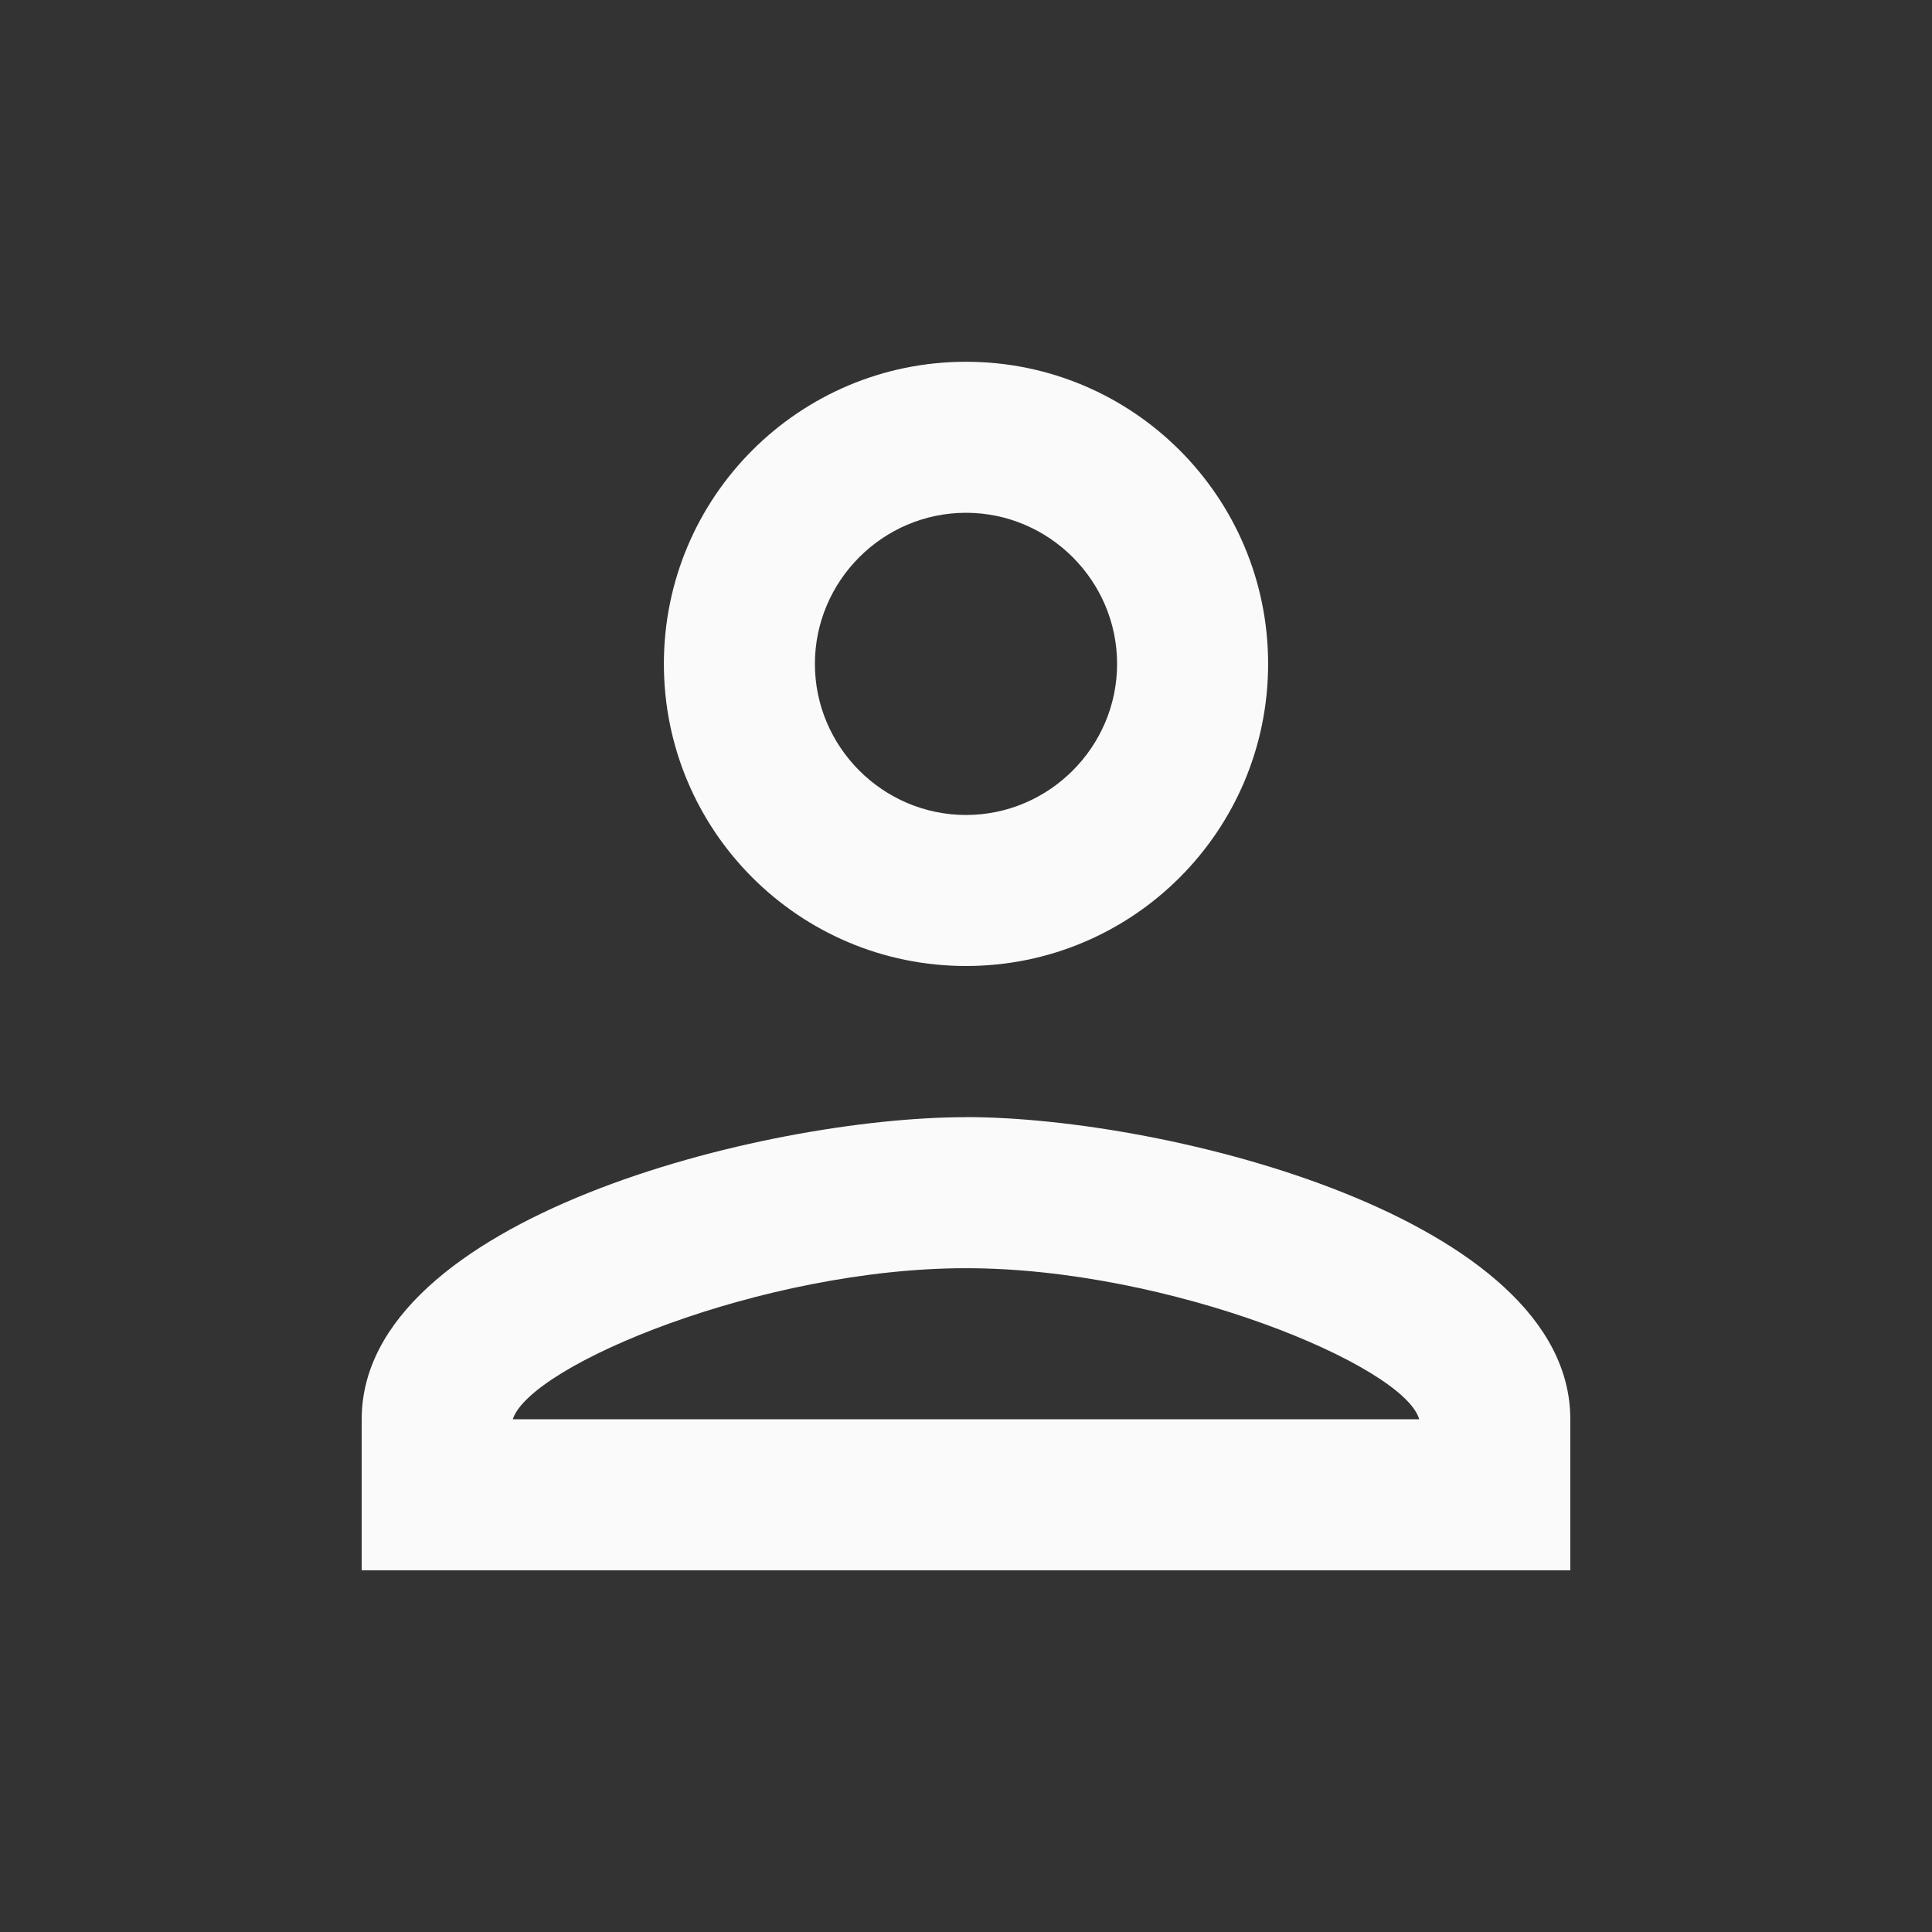 <?xml version="1.0" encoding="UTF-8" standalone="no"?>
<svg
   width="800"
   height="800"
   viewBox="0 0 24 24"
   fill="none"
   version="1.1"
   id="svg1"
   xmlns="http://www.w3.org/2000/svg"
   xmlns:svg="http://www.w3.org/2000/svg">
  <rect x="0" y="0" width="24" height="24" fill="#333333" stroke="none"/>
  <defs
     id="defs1" />
  <path
     d="m 12,6.37 c 1.032,0 1.877,0.845 1.877,1.877 0,1.032 -0.845,1.877 -1.877,1.877 -1.032,0 -1.877,-0.845 -1.877,-1.877 0,-1.032 0.845,-1.877 1.877,-1.877 z m 0,9.384 c 2.534,0 5.443,1.211 5.63,1.877 H 6.37 c 0.216,-0.676 3.106,-1.877 5.63,-1.877 z m 0,-11.26 c -2.074,0 -3.753,1.68 -3.753,3.753 0,2.074 1.68,3.753 3.753,3.753 2.074,0 3.753,-1.68 3.753,-3.753 0,-2.074 -1.68,-3.753 -3.753,-3.753 z m 0,9.384 c -2.505,0 -7.507,1.257 -7.507,3.753 V 19.507 H 19.507 v -1.877 c 0,-2.496 -5.002,-3.753 -7.507,-3.753 z"
     fill="#fafafa"
     id="path1"
     style="stroke-width:0.938" />
</svg>
